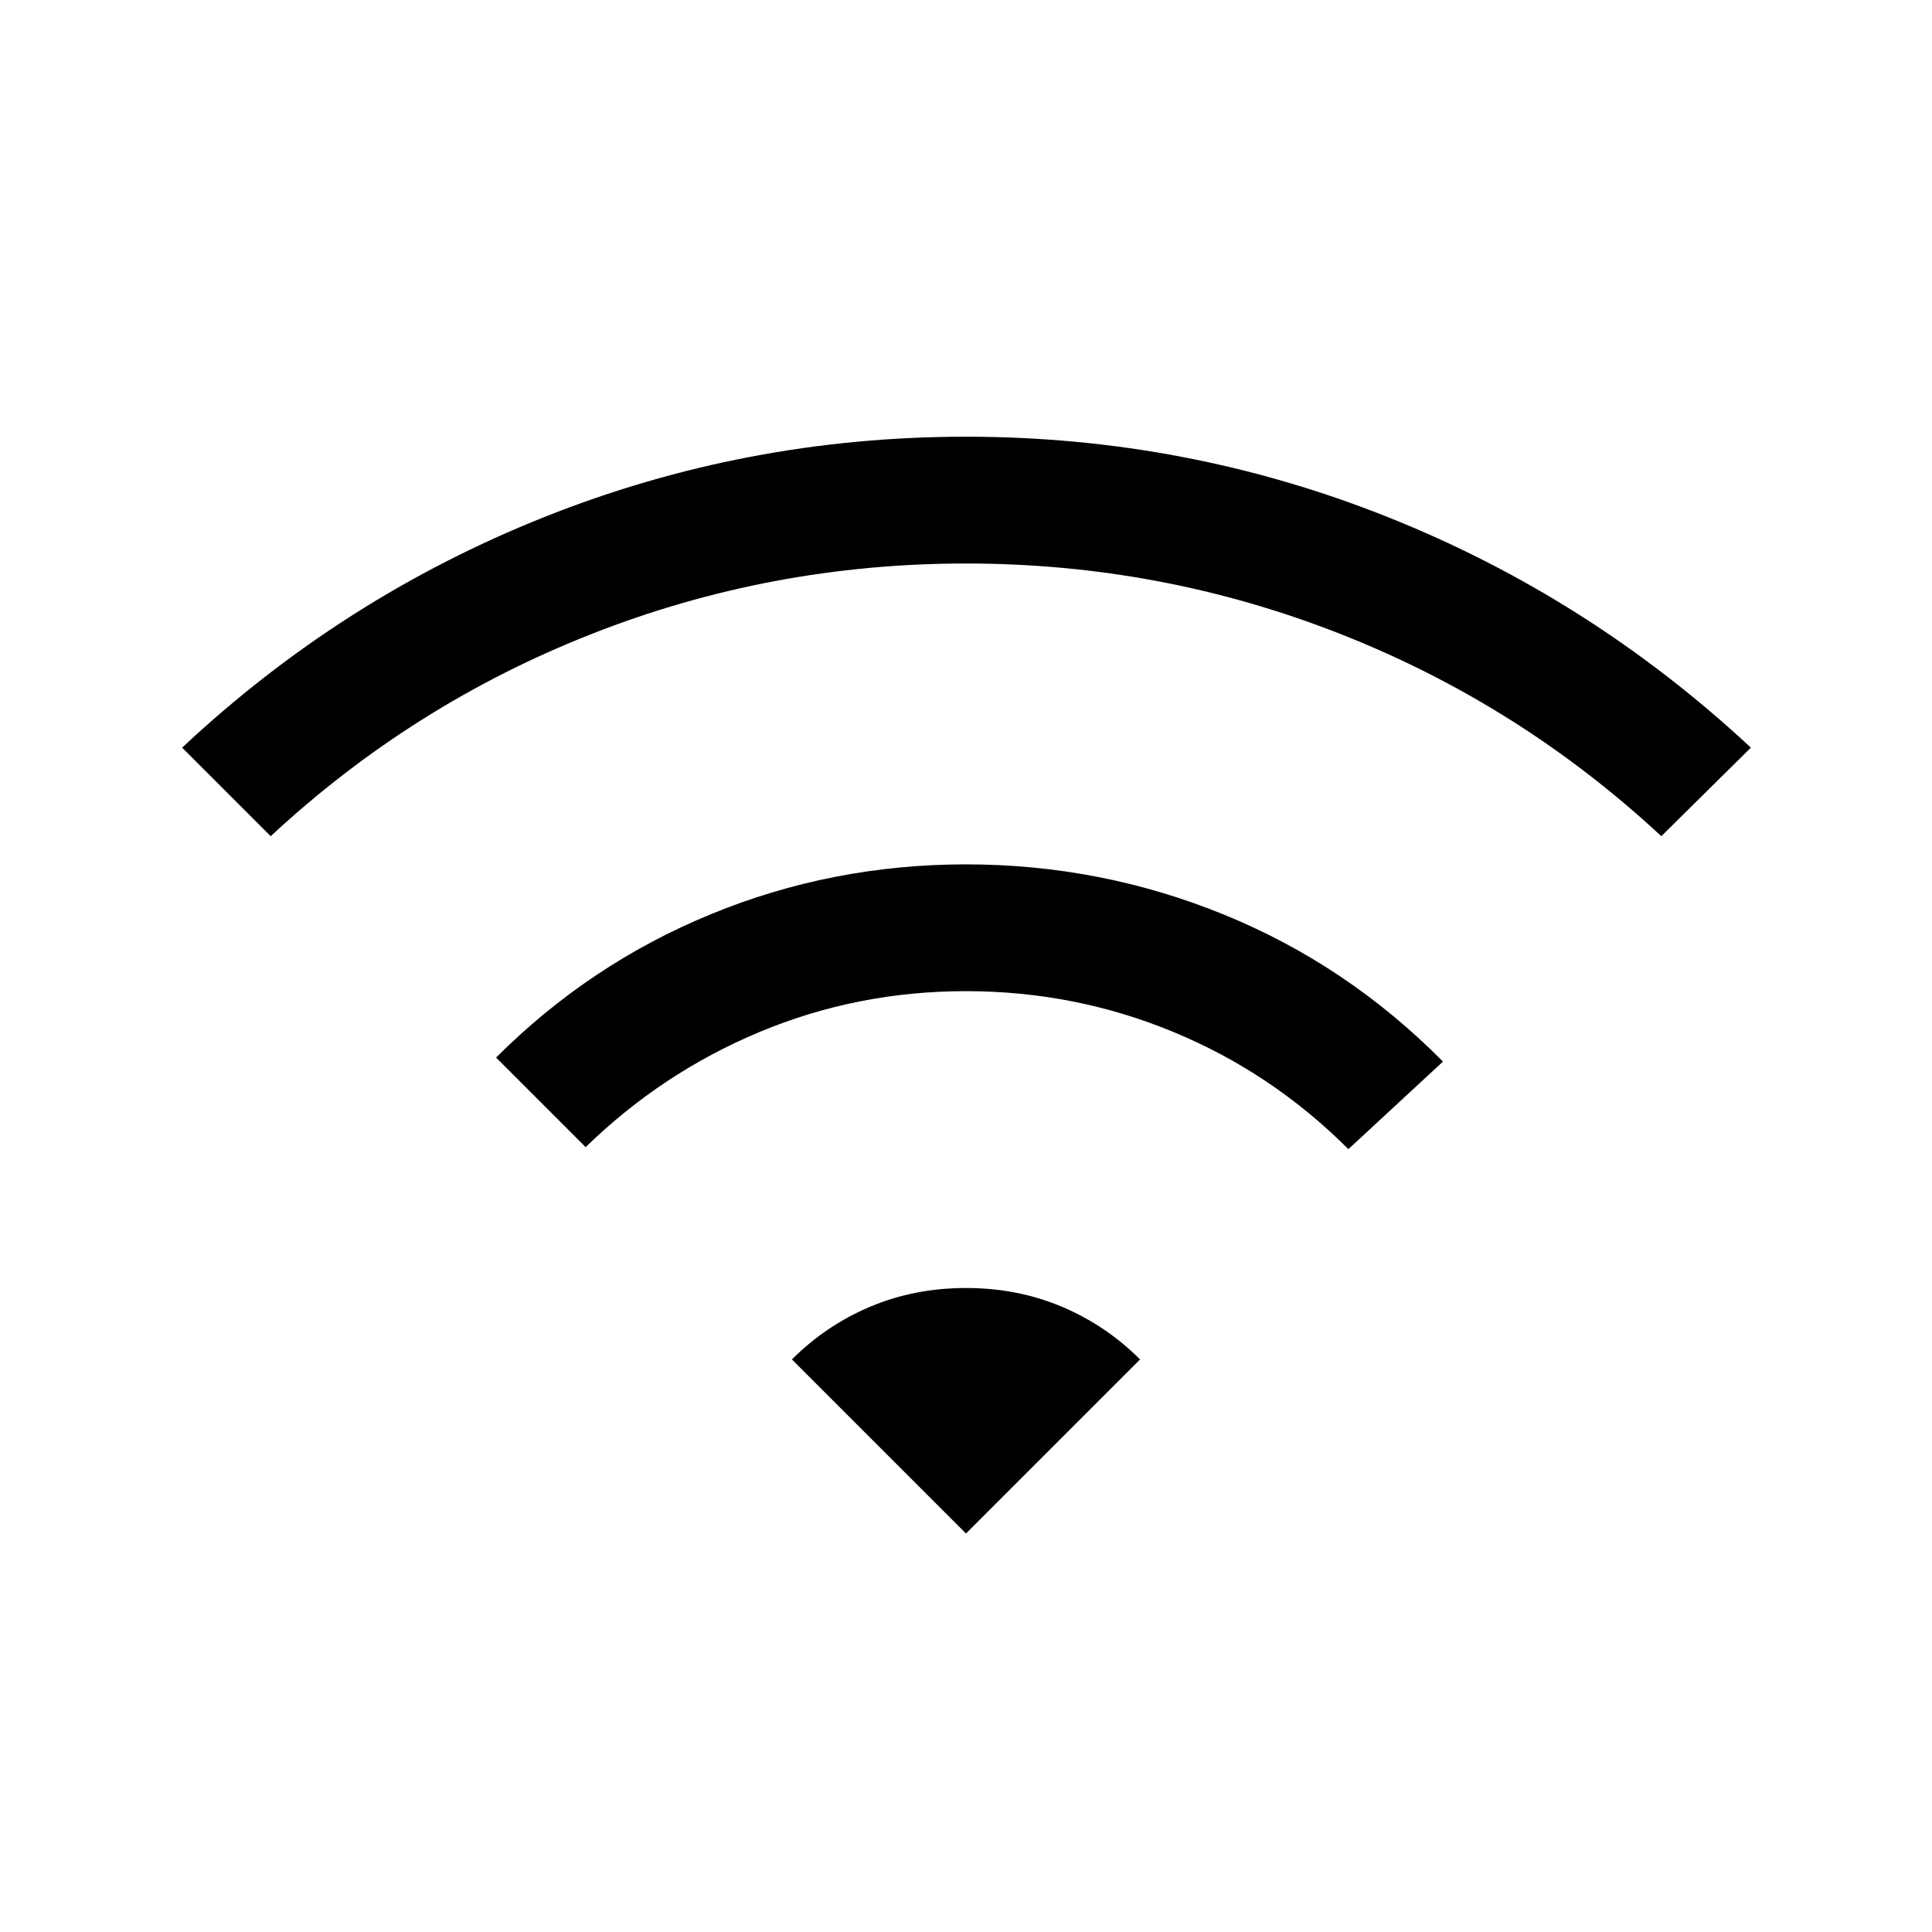 <svg xmlns="http://www.w3.org/2000/svg" height="24" viewBox="0 -960 960 960" width="24"><path d="m134.5-544.5-44-44Q170-663 270.25-703T480-743q109.5 0 209.75 40T870-588.5l-44.5 44Q755-610 666-645t-186-35q-97 0-186 35T134.5-544.5ZM291-390l-44.5-44.5Q293-481 353.25-505.75T480-530.5q67 0 128.25 25t108.75 73L670-389q-38-38-87-58.25T480-467.5q-54 0-102.5 20.25T291-390Zm189 192-86.5-86.5q17-17 39-26.25T480-320q25.5 0 47.5 9.25t39 26.25L480-198Z"/></svg>